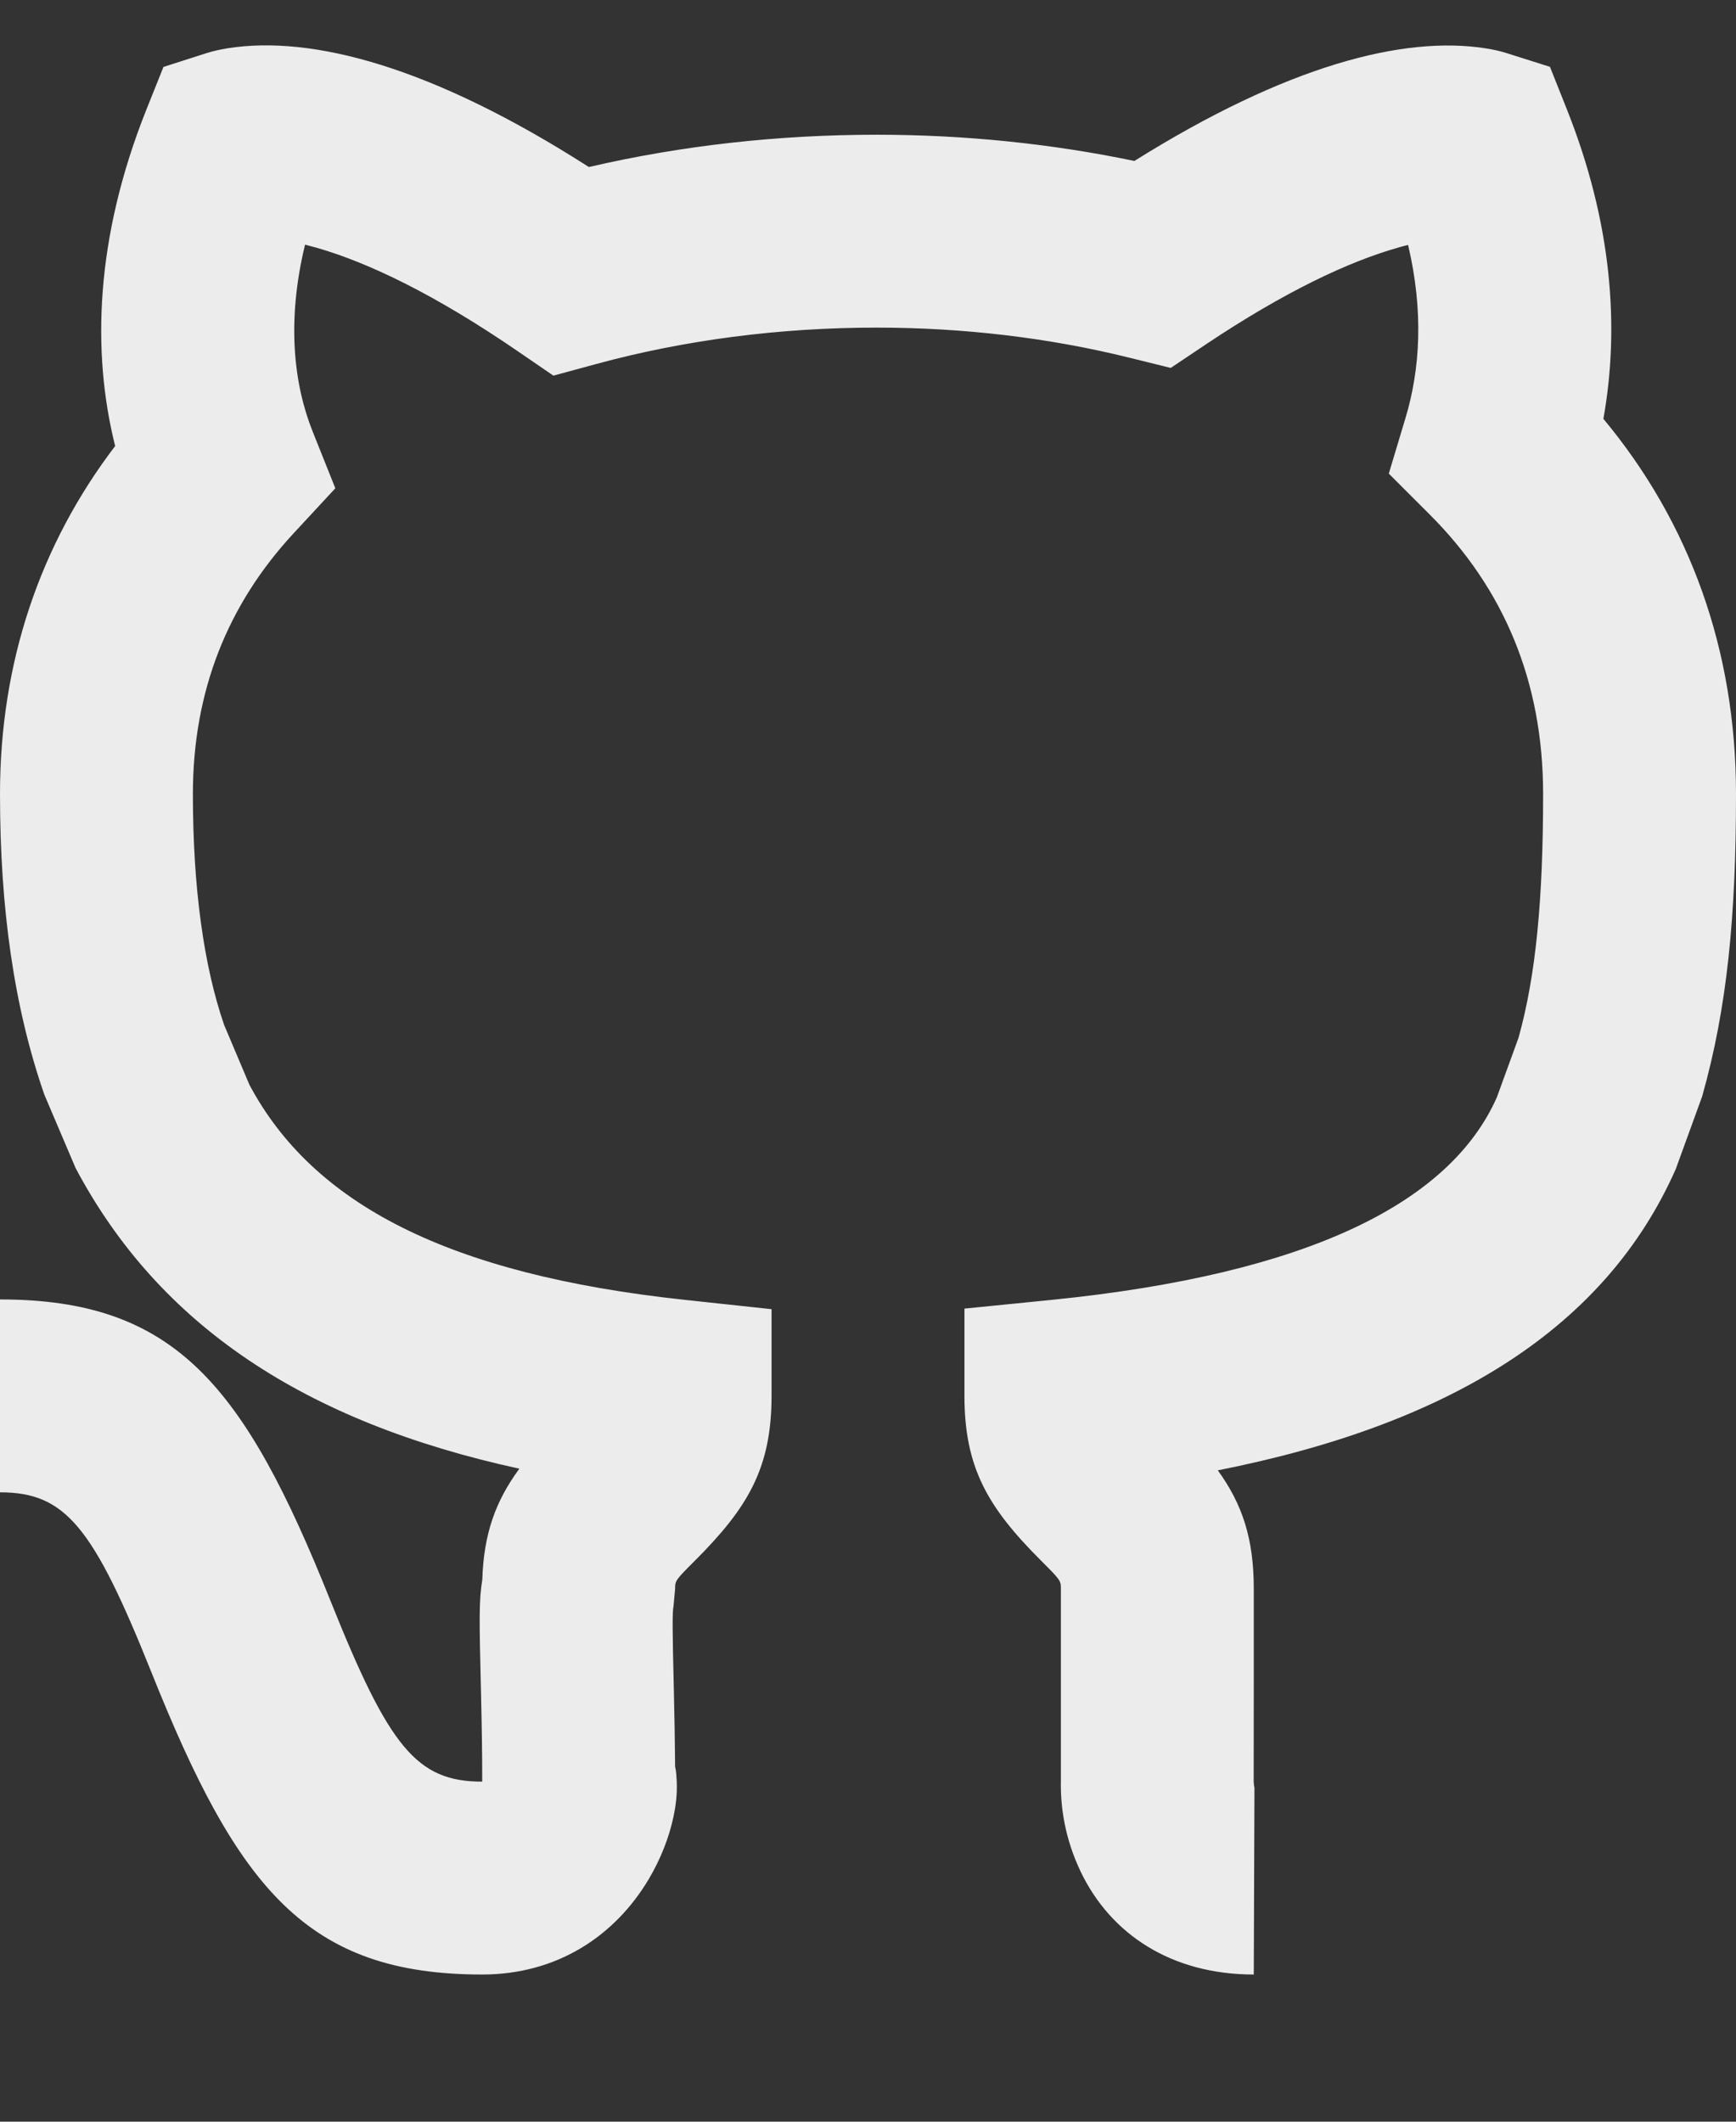 <svg width="18" height="22" viewBox="0 0 18 22" fill="none" xmlns="http://www.w3.org/2000/svg">
<rect x="0" y="0" width="18" height="22" fill="#333333" stroke="none"/>
<g clip-path="url(#clip0)">
<path fill-rule="evenodd" clip-rule="evenodd" d="M7.017 18.474C7.022 18.597 7.009 18.717 6.983 18.838C6.938 19.052 6.85 19.277 6.726 19.486C6.373 20.078 5.773 20.474 5 20.474C3.18 20.474 2.466 19.581 1.572 17.345C0.966 15.831 0.68 15.474 0 15.474V13.474C1.82 13.474 2.534 14.367 3.428 16.602C4.034 18.117 4.32 18.474 5 18.474C5 18.184 4.996 17.927 4.988 17.578C4.968 16.763 4.966 16.596 5.001 16.378C5.016 15.902 5.139 15.564 5.385 15.229C3.153 14.743 1.648 13.74 0.784 12.112L0.46 11.351C0.145 10.445 0 9.418 0 8.233C0 6.867 0.416 5.646 1.194 4.625C0.951 3.655 0.985 2.47 1.52 1.131L1.695 0.694L2.144 0.55C2.204 0.531 2.277 0.514 2.363 0.5C3.237 0.363 4.48 0.69 6.106 1.732C7.064 1.509 8.073 1.397 9.089 1.397C9.997 1.397 10.899 1.489 11.762 1.669C13.343 0.679 14.552 0.368 15.402 0.501C15.487 0.514 15.56 0.531 15.619 0.55L16.071 0.693L16.246 1.133C16.715 2.31 16.795 3.394 16.625 4.343C17.518 5.416 18 6.735 18 8.233C18 9.496 17.91 10.445 17.649 11.369L17.375 12.123C16.656 13.748 15.072 14.763 12.627 15.246C12.882 15.598 13 15.955 13 16.474V17.474C13 17.958 13 17.973 12.999 18.474C13.001 18.51 13.004 18.527 13.007 18.538C13.007 18.538 13 20.474 13 20.474C12.148 20.474 11.515 20.058 11.203 19.403C11.042 19.063 10.994 18.739 11 18.459V16.474C11 16.39 10.997 16.385 10.793 16.181C10.247 15.635 10 15.223 10 14.474V13.569L10.9 13.479C13.579 13.21 15.037 12.466 15.52 11.379L15.745 10.761C15.925 10.116 16 9.33 16 8.233C16 7.066 15.593 6.103 14.823 5.334L14.4 4.911L14.572 4.338C14.726 3.829 14.762 3.227 14.6 2.54C14.573 2.546 14.545 2.554 14.516 2.562C13.98 2.711 13.312 3.031 12.506 3.569L12.139 3.815L11.71 3.709C10.88 3.503 9.989 3.397 9.089 3.397C8.088 3.397 7.098 3.525 6.184 3.774L5.738 3.895L5.357 3.634C4.524 3.064 3.831 2.725 3.276 2.567C3.237 2.556 3.199 2.546 3.163 2.537C2.97 3.332 3.046 3.985 3.242 4.475L3.477 5.063L3.047 5.527C2.361 6.266 2 7.166 2 8.233C2 9.209 2.114 10.019 2.324 10.628L2.586 11.248C3.24 12.475 4.629 13.214 7.107 13.479L8 13.575V14.474C8 15.223 7.753 15.635 7.207 16.181C7.003 16.385 7 16.39 7 16.474L6.983 16.659C6.971 16.719 6.971 16.876 6.987 17.53C6.994 17.831 6.998 18.07 7 18.319C7.012 18.37 7.013 18.404 7.017 18.474Z" fill="#ECECEC"/>
</g>
<defs>
<clipPath id="clip0">
<rect width="18" height="21" fill="white" transform="translate(0 0.471)"/>
</clipPath>
</defs>
</svg>
